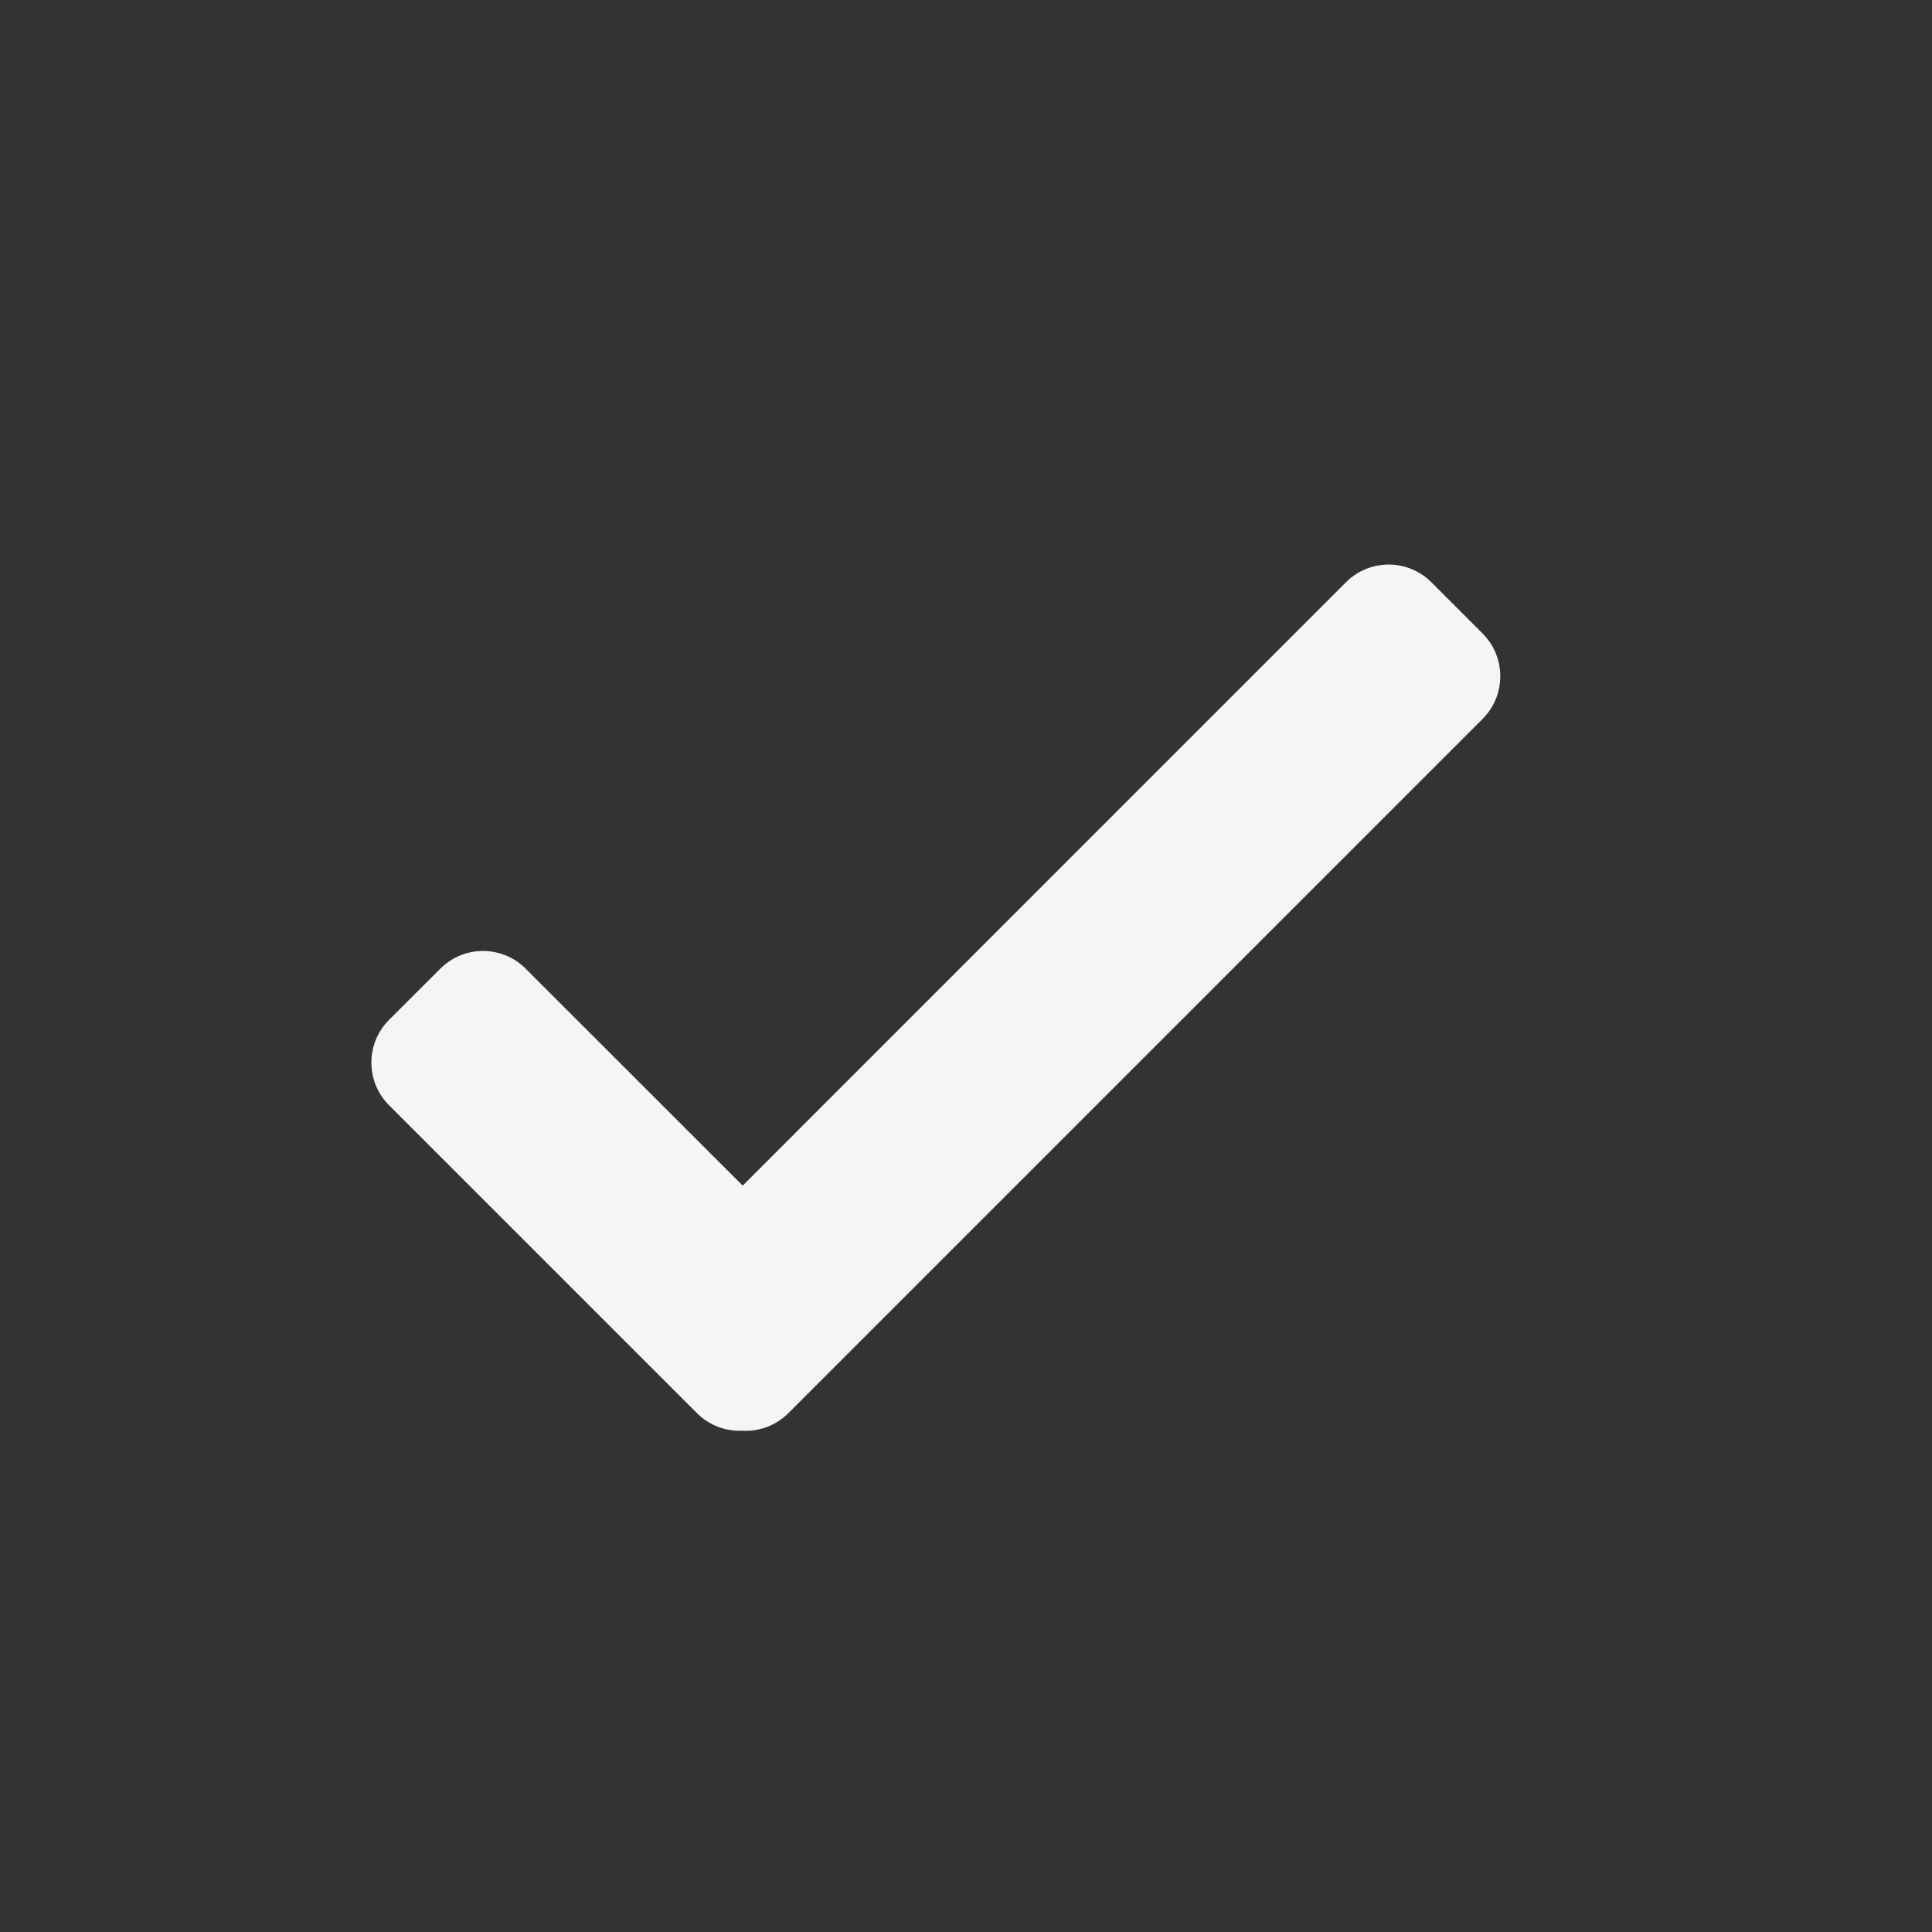 <svg width="24" height="24" viewBox="0 0 24 24" fill="none" xmlns="http://www.w3.org/2000/svg">
<rect x="0" y="0" width="24" height="24" fill="#333333" stroke="none"/>
<path fill-rule="evenodd" clip-rule="evenodd" d="M17.781 7.233C17.488 6.94 17.013 6.94 16.72 7.233L9.226 14.728L6.53 12.033C6.237 11.74 5.763 11.74 5.47 12.033L4.833 12.669C4.54 12.962 4.54 13.437 4.833 13.73L8.658 17.555C8.813 17.709 9.018 17.782 9.221 17.773C9.426 17.785 9.636 17.712 9.793 17.555L18.418 8.93C18.71 8.637 18.71 8.163 18.418 7.87L17.781 7.233Z" fill="#F5F5F5"/>
</svg>
